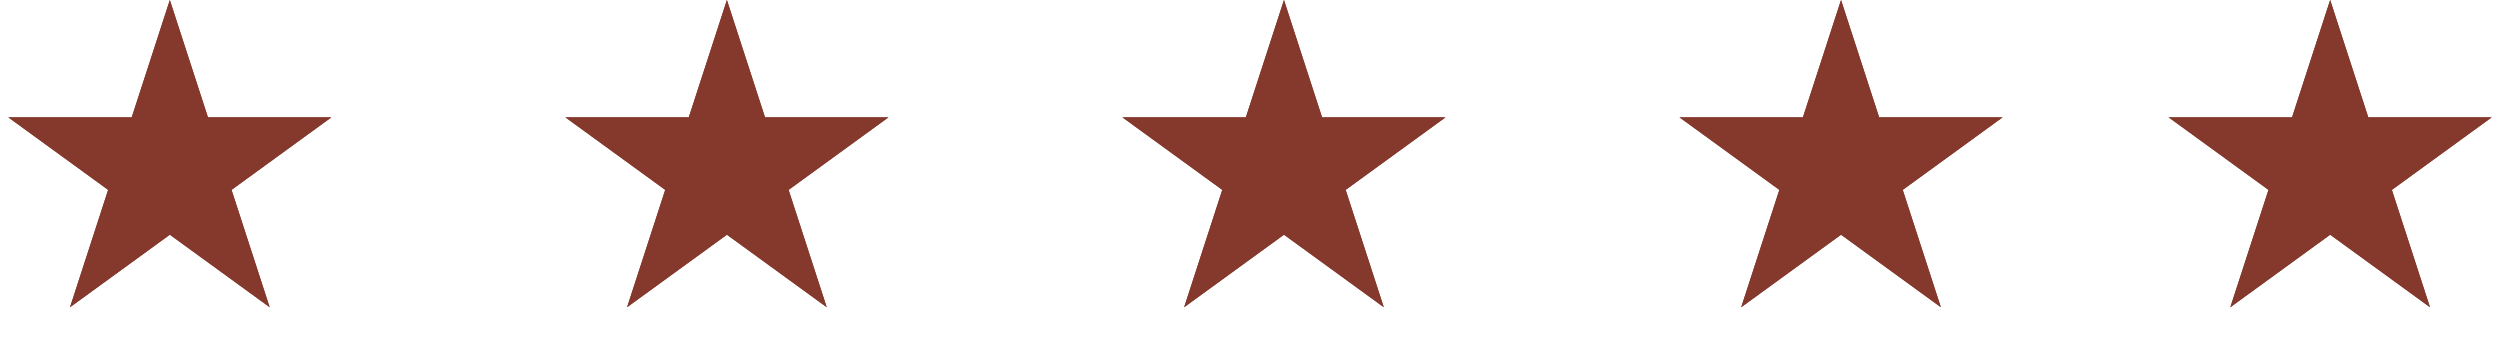 <svg width="368" height="50" viewBox="0 0 368 50" fill="none" xmlns="http://www.w3.org/2000/svg">
<path d="M25 0L30.613 17.275H48.776L34.082 27.951L39.695 45.225L25 34.549L10.305 45.225L15.918 27.951L1.224 17.275H19.387L25 0Z" fill="#85392C"/>
<path d="M25 0L30.613 17.275H48.776L34.082 27.951L39.695 45.225L25 34.549L10.305 45.225L15.918 27.951L1.224 17.275H19.387L25 0Z" fill="#85392C"/>
<path d="M107 0L112.613 17.275H130.776L116.082 27.951L121.695 45.225L107 34.549L92.305 45.225L97.918 27.951L83.224 17.275H101.387L107 0Z" fill="#85392C"/>
<path d="M107 0L112.613 17.275H130.776L116.082 27.951L121.695 45.225L107 34.549L92.305 45.225L97.918 27.951L83.224 17.275H101.387L107 0Z" fill="#85392C"/>
<path d="M189 0L194.613 17.275H212.776L198.082 27.951L203.695 45.225L189 34.549L174.305 45.225L179.918 27.951L165.224 17.275H183.387L189 0Z" fill="#85392C"/>
<path d="M189 0L194.613 17.275H212.776L198.082 27.951L203.695 45.225L189 34.549L174.305 45.225L179.918 27.951L165.224 17.275H183.387L189 0Z" fill="#85392C"/>
<path d="M271 0L276.613 17.275H294.776L280.082 27.951L285.695 45.225L271 34.549L256.305 45.225L261.918 27.951L247.224 17.275H265.387L271 0Z" fill="#85392C"/>
<path d="M271 0L276.613 17.275H294.776L280.082 27.951L285.695 45.225L271 34.549L256.305 45.225L261.918 27.951L247.224 17.275H265.387L271 0Z" fill="#85392C"/>
<path d="M343 0L348.613 17.275H366.776L352.082 27.951L357.695 45.225L343 34.549L328.305 45.225L333.918 27.951L319.224 17.275H337.387L343 0Z" fill="#85392C"/>
<path d="M343 0L348.613 17.275H366.776L352.082 27.951L357.695 45.225L343 34.549L328.305 45.225L333.918 27.951L319.224 17.275H337.387L343 0Z" fill="#85392C"/>
</svg>
